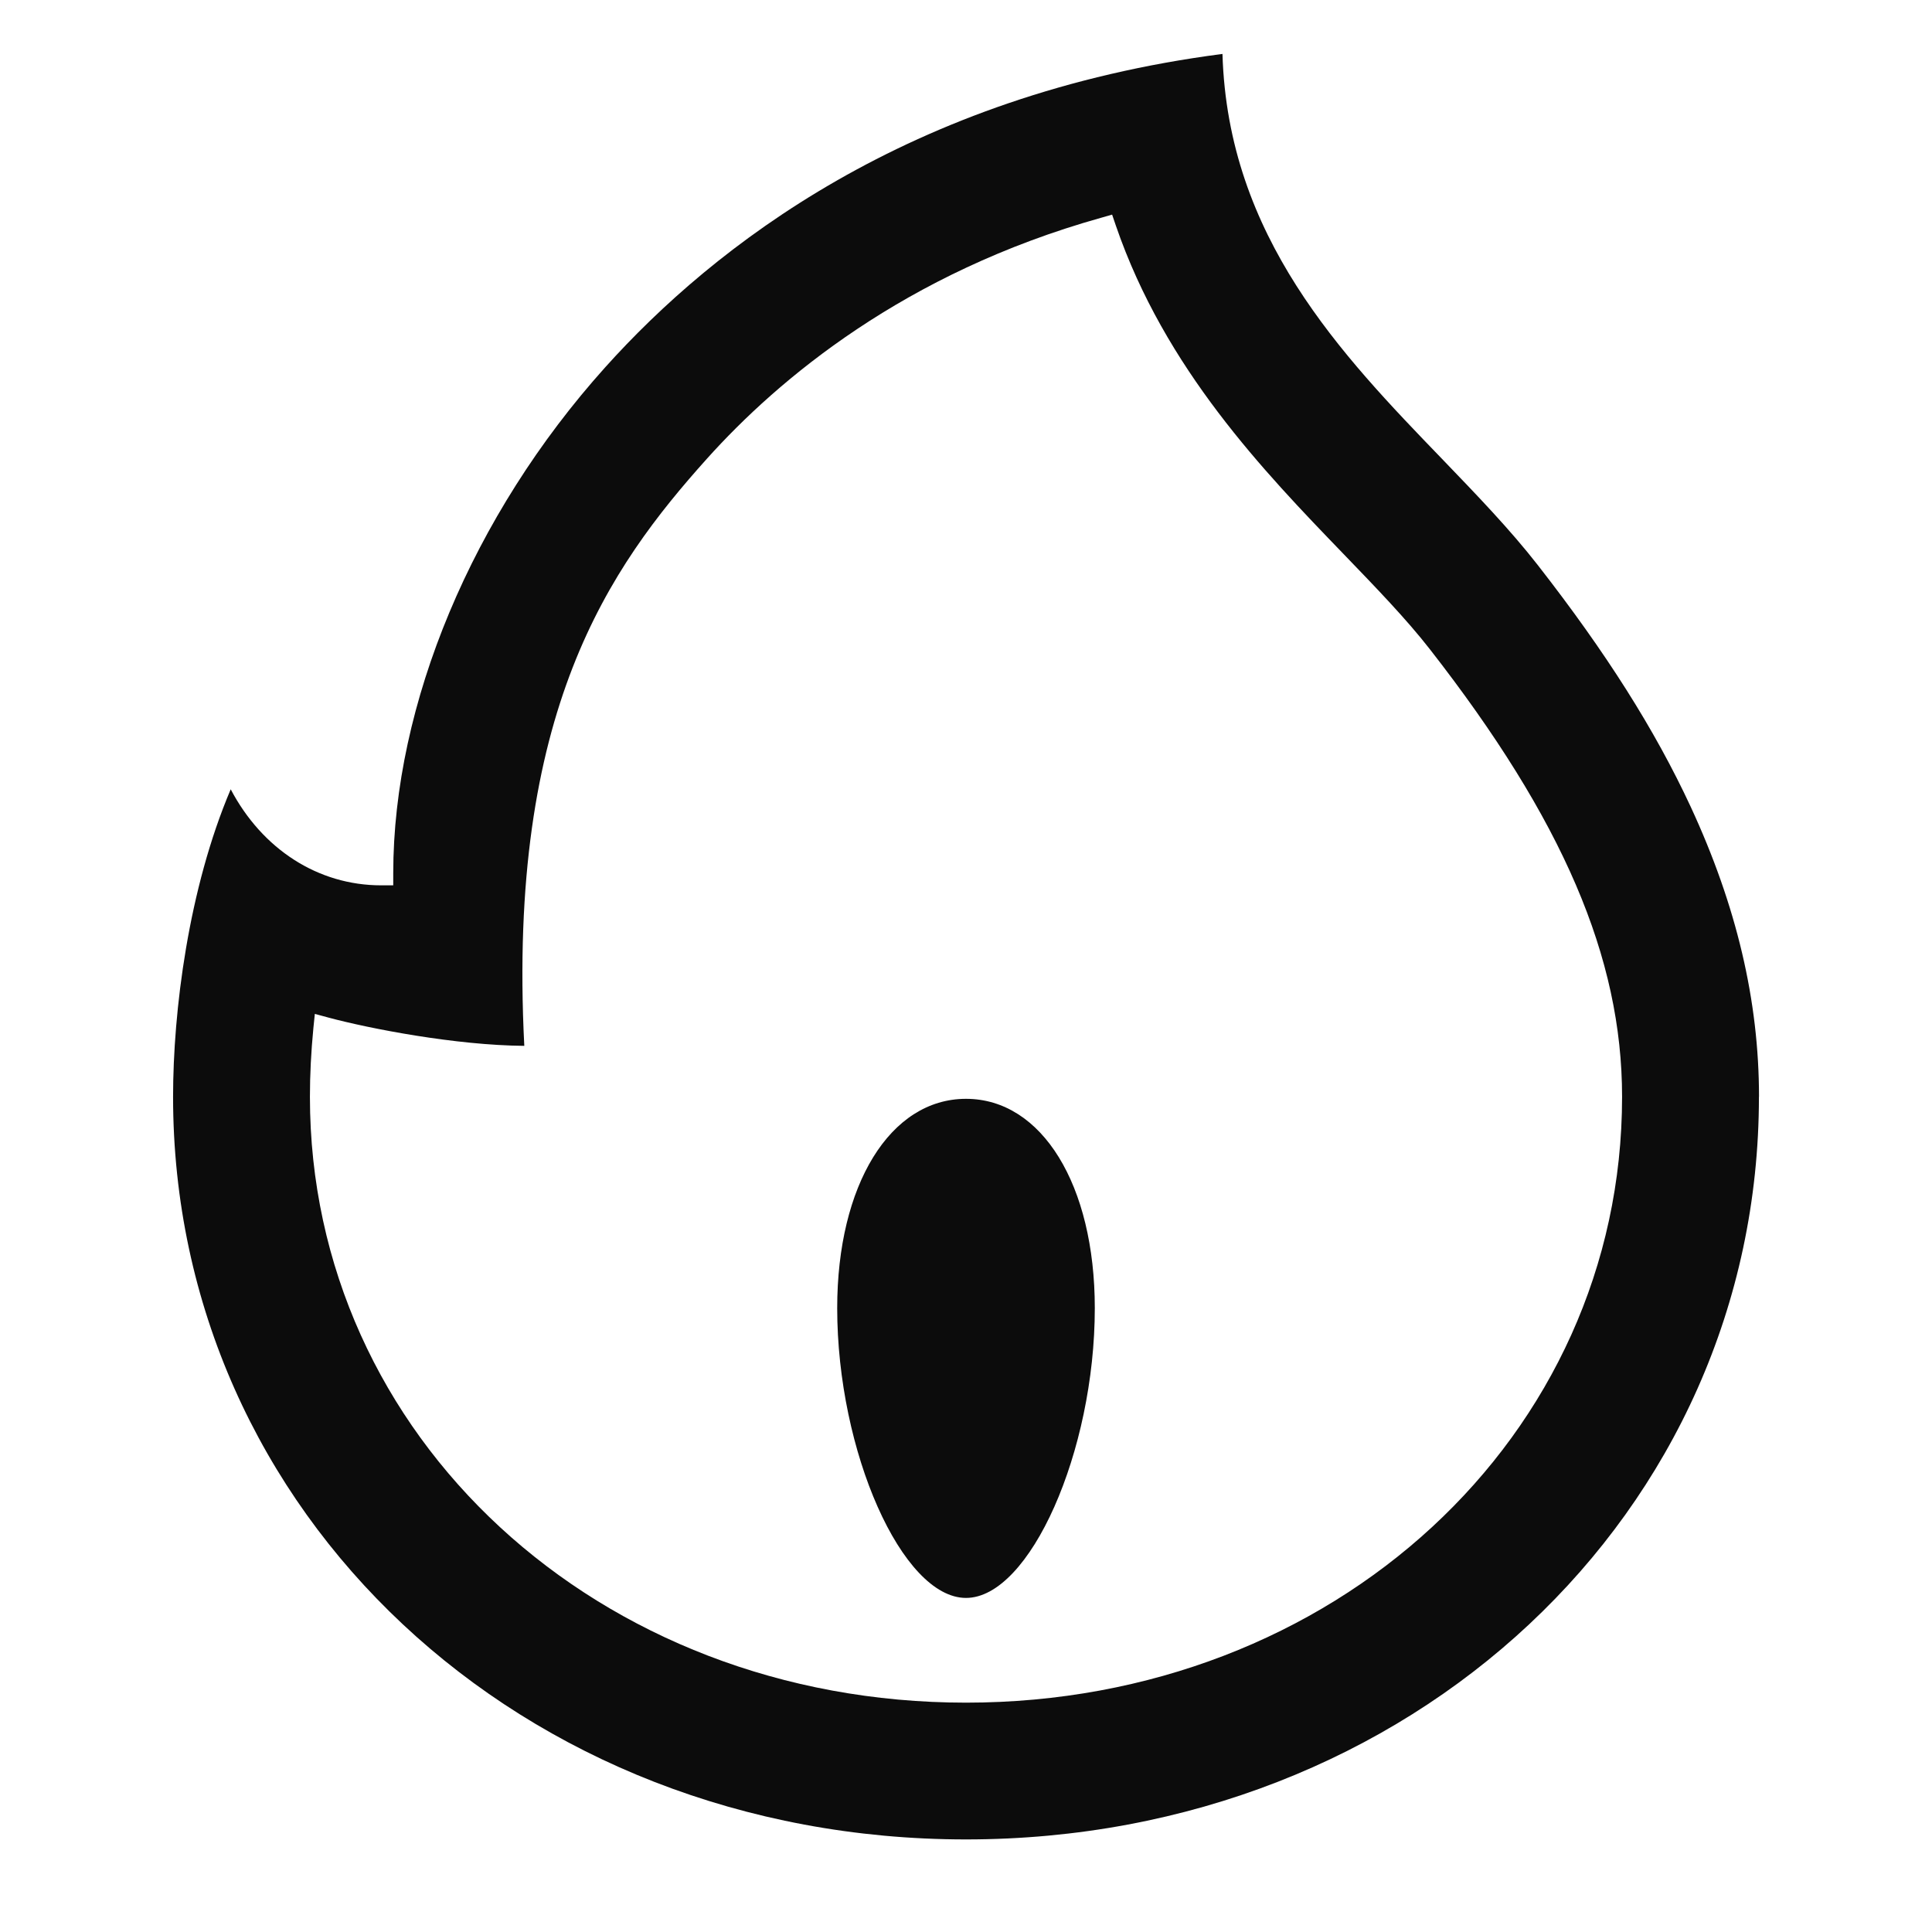 <svg xmlns="http://www.w3.org/2000/svg" width="24" height="24" fill="none"><path fill="#0C0C0C" d="M13.6 16.25c0 1.783-.808 3.6-1.6 3.6-.793 0-1.6-1.817-1.6-3.6 0-1.531.658-2.6 1.6-2.6s1.6 1.069 1.6 2.6m8.25-2.625c0 5.173-4.327 9.225-9.85 9.225-5.524 0-9.85-4.052-9.85-9.225 0-1.063.19-2.583.716-3.82.392.744 1.084 1.193 1.869 1.193h.15v-.15c0-2.1.984-4.45 2.633-6.285C8.867 3.06 11.288 1.176 15.186.67c.067 2.273 1.478 3.736 2.727 5.03.434.451.845.877 1.191 1.321.85 1.09 1.453 2.043 1.898 3 .57 1.23.849 2.41.849 3.604zm-1.7 0c0-1.729-.736-3.443-2.387-5.559-.291-.374-.672-.768-1.074-1.185-.988-1.024-2.217-2.299-2.828-4.08l-.046-.135-.136.039c-2.44.684-4.01 2.005-4.897 2.993-1.211 1.35-2.482 3.137-2.269 7.294-.853-.007-1.917-.213-2.432-.351l-.17-.046-.018.176q-.043.441-.043.855c0 4.22 3.58 7.525 8.15 7.525s8.15-3.306 8.15-7.525z"/></svg>